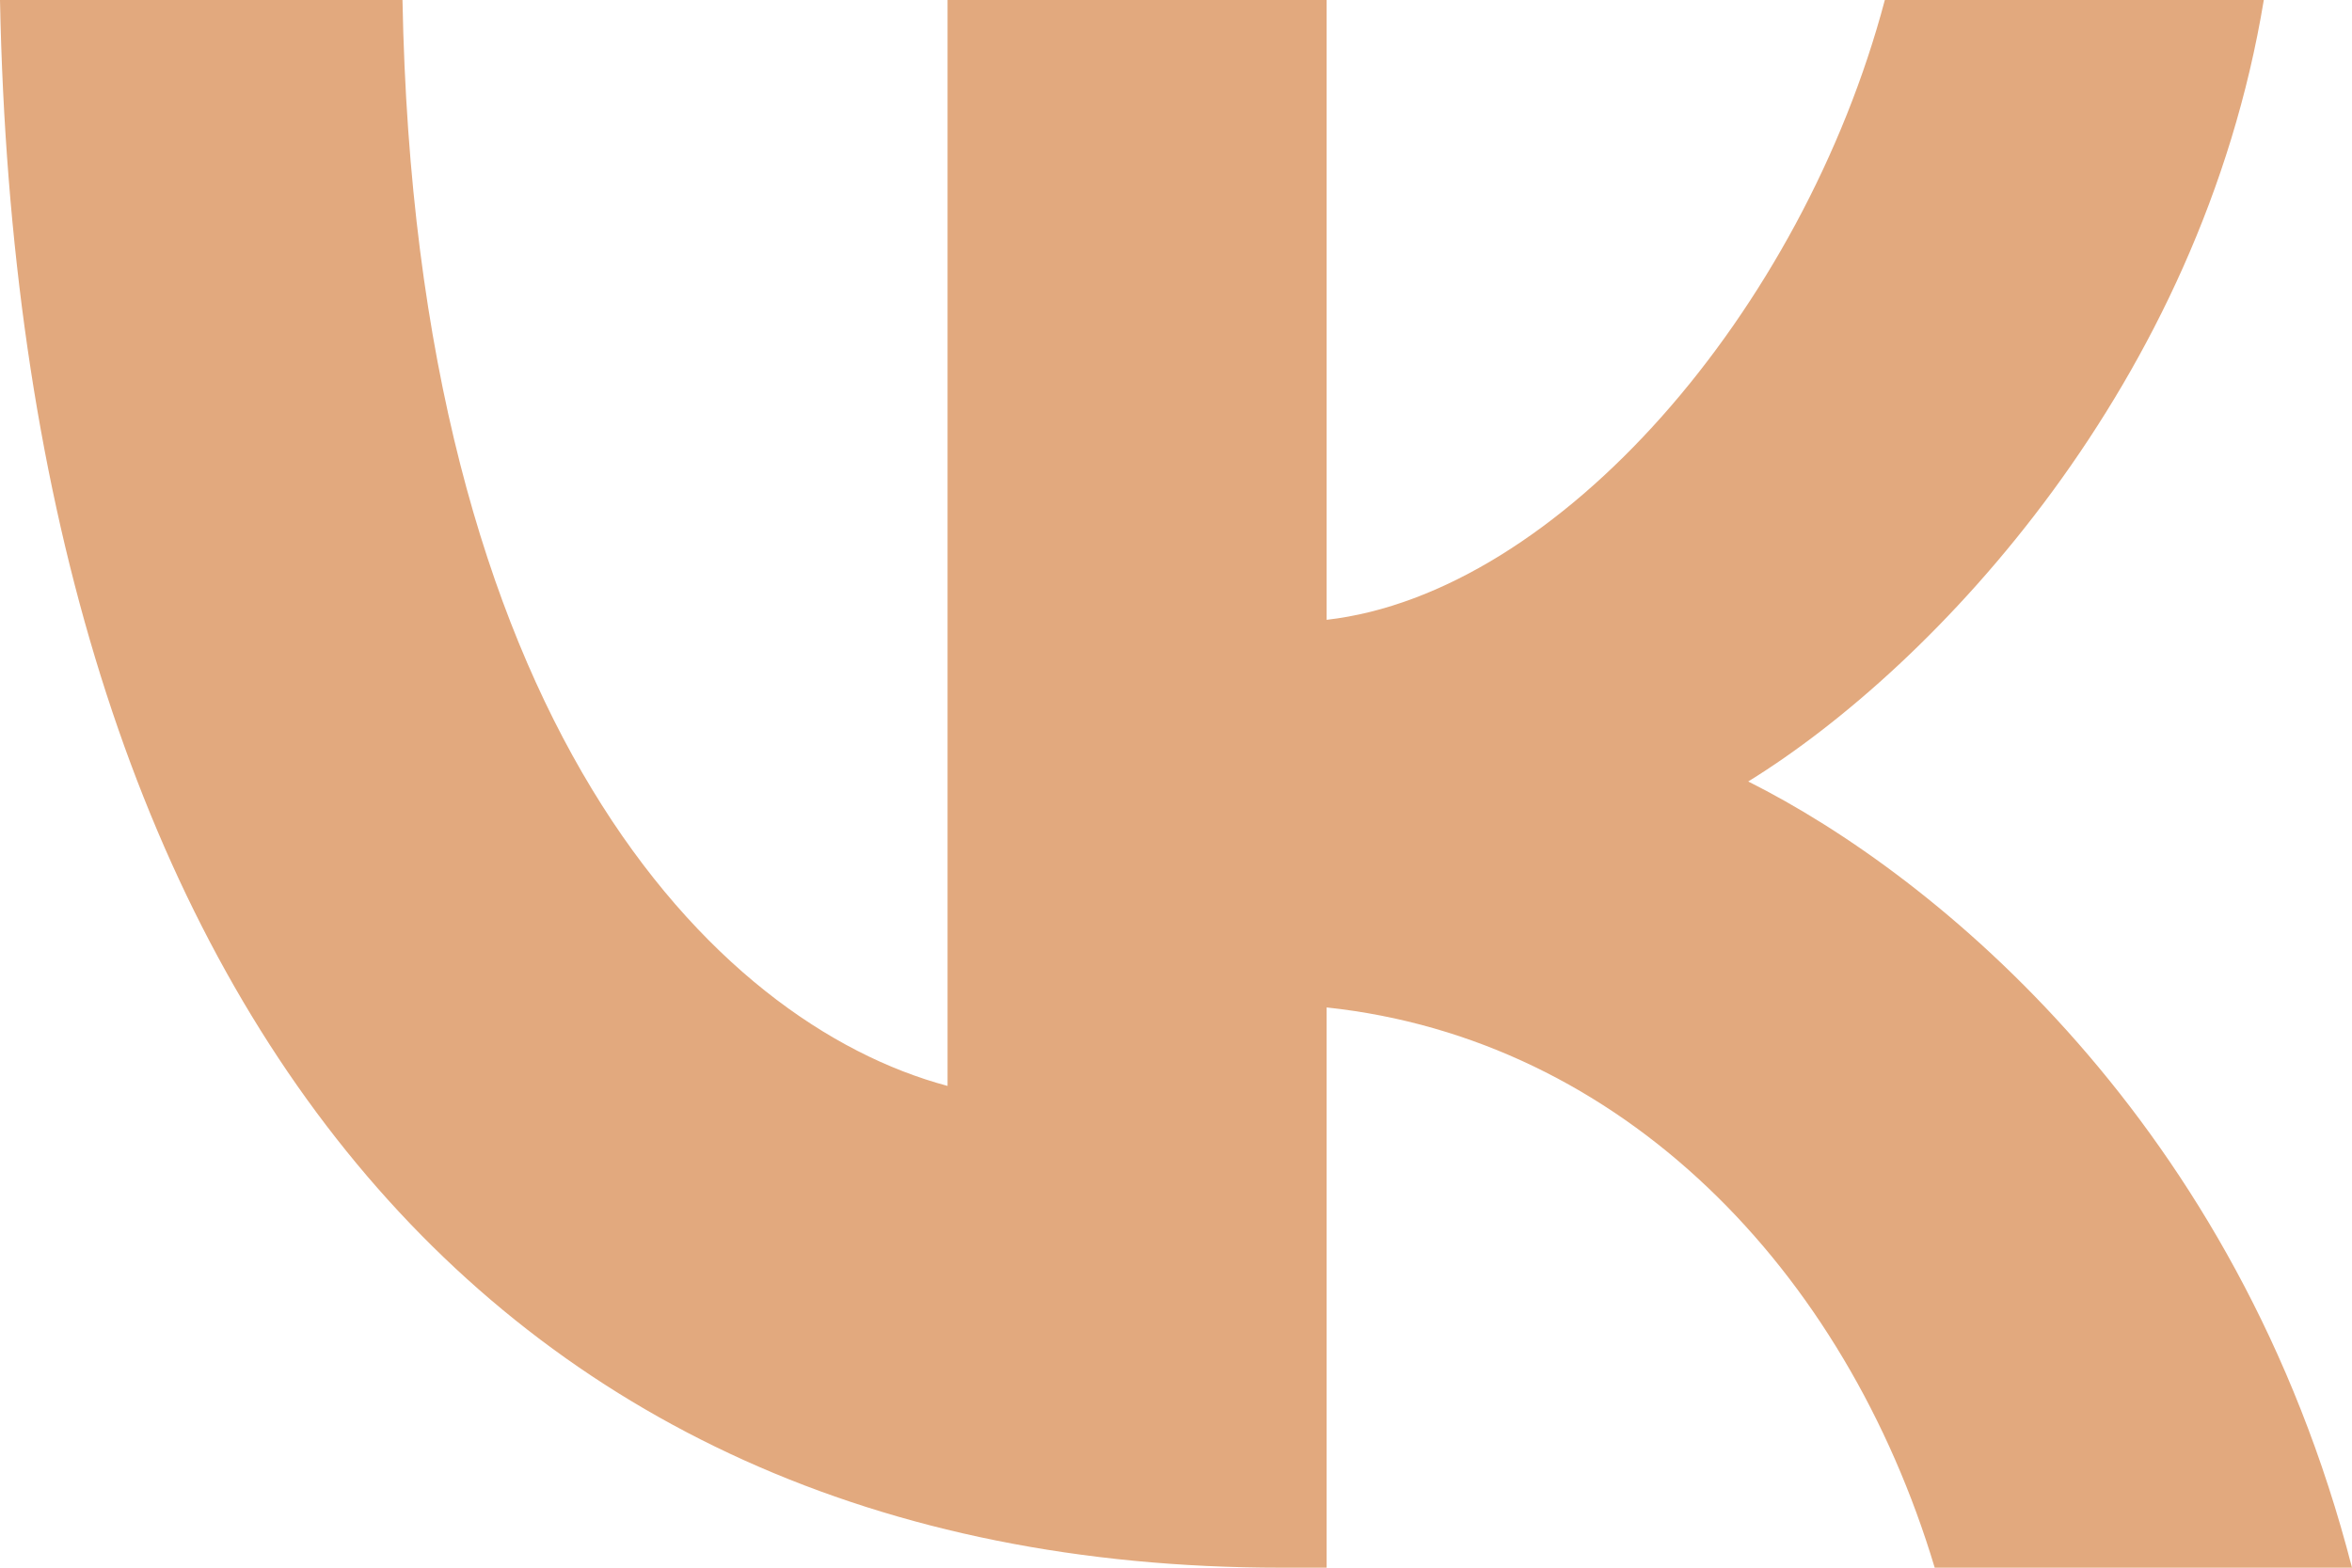 <svg width="24" height="16" viewBox="0 0 24 16" fill="none" xmlns="http://www.w3.org/2000/svg">
<path d="M13.072 16C4.872 16 0.195 9.994 0 0L4.107 -1.79542e-07C4.242 7.335 7.27 10.442 9.669 11.083L9.669 -4.2264e-07L13.537 -5.91703e-07L13.537 6.326C15.905 6.054 18.393 3.171 19.233 -8.40689e-07L23.1 -1.00975e-06C22.456 3.908 19.758 6.791 17.839 7.976C19.758 8.937 22.831 11.451 24 16L19.742 16C18.828 12.957 16.55 10.603 13.537 10.282L13.537 16L13.072 16Z" fill="#E2A97E"/>
</svg>

